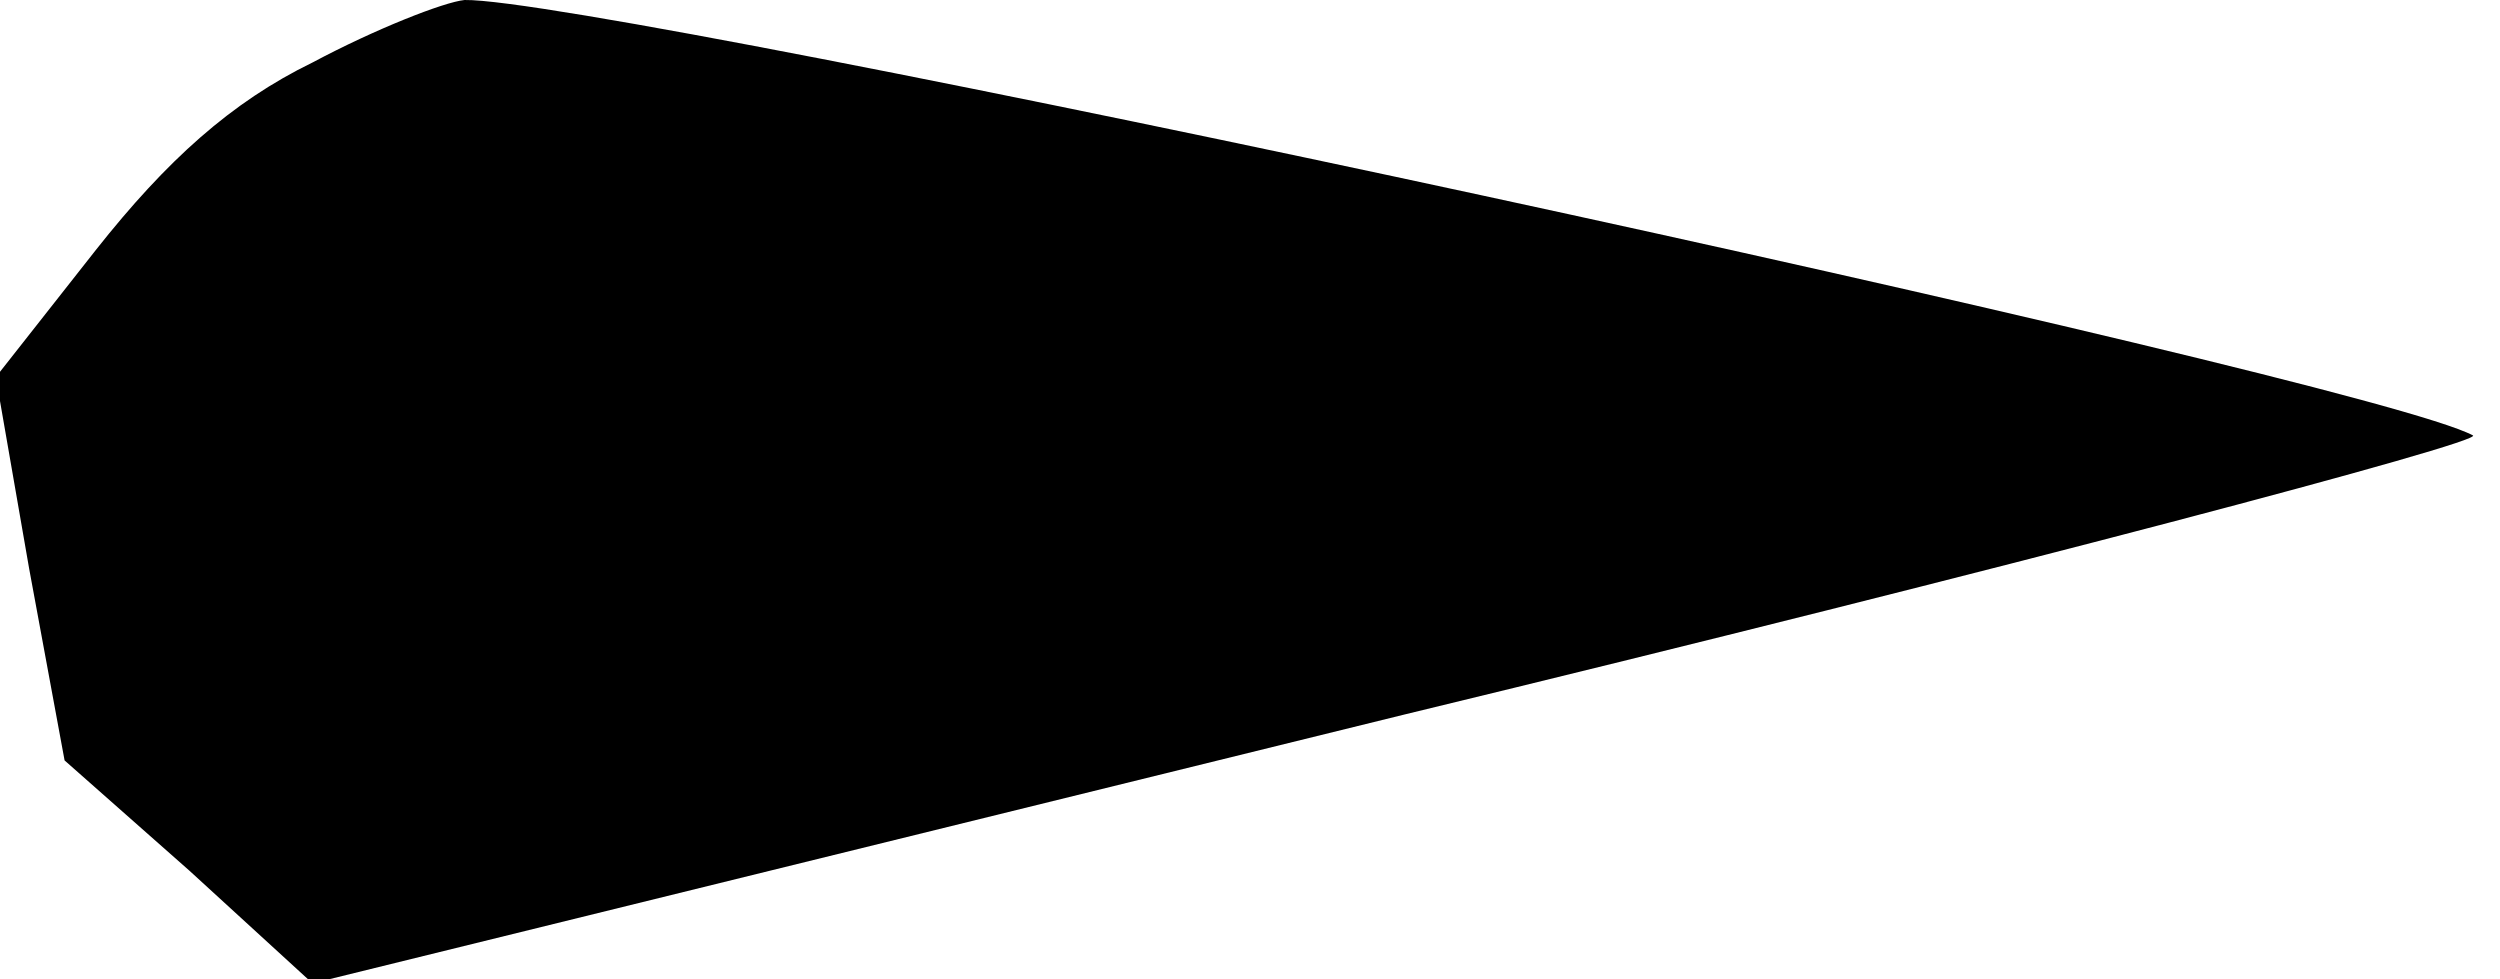 <?xml version="1.0" standalone="no"?>
<!DOCTYPE svg PUBLIC "-//W3C//DTD SVG 20010904//EN"
 "http://www.w3.org/TR/2001/REC-SVG-20010904/DTD/svg10.dtd">
<svg version="1.0" xmlns="http://www.w3.org/2000/svg"
 width="120pt" height="47pt" viewBox="0 0 120 47"
 preserveAspectRatio="xMidYMid meet">
<g transform="translate(0,47) scale(0.1,-0.1)"
fill="#000000" stroke="none">
<path fill="#000000" stroke="none" d="M150 440 c-39 -19 -70 -47 -104 -90
l-48 -61 16 -92 17 -92 60 -53 59 -54 524 129 c289 70 519 131 513 134 -52 28
-897 210 -964 209 -10 -1 -43 -14 -73 -30z"/>
</g>
</svg>
